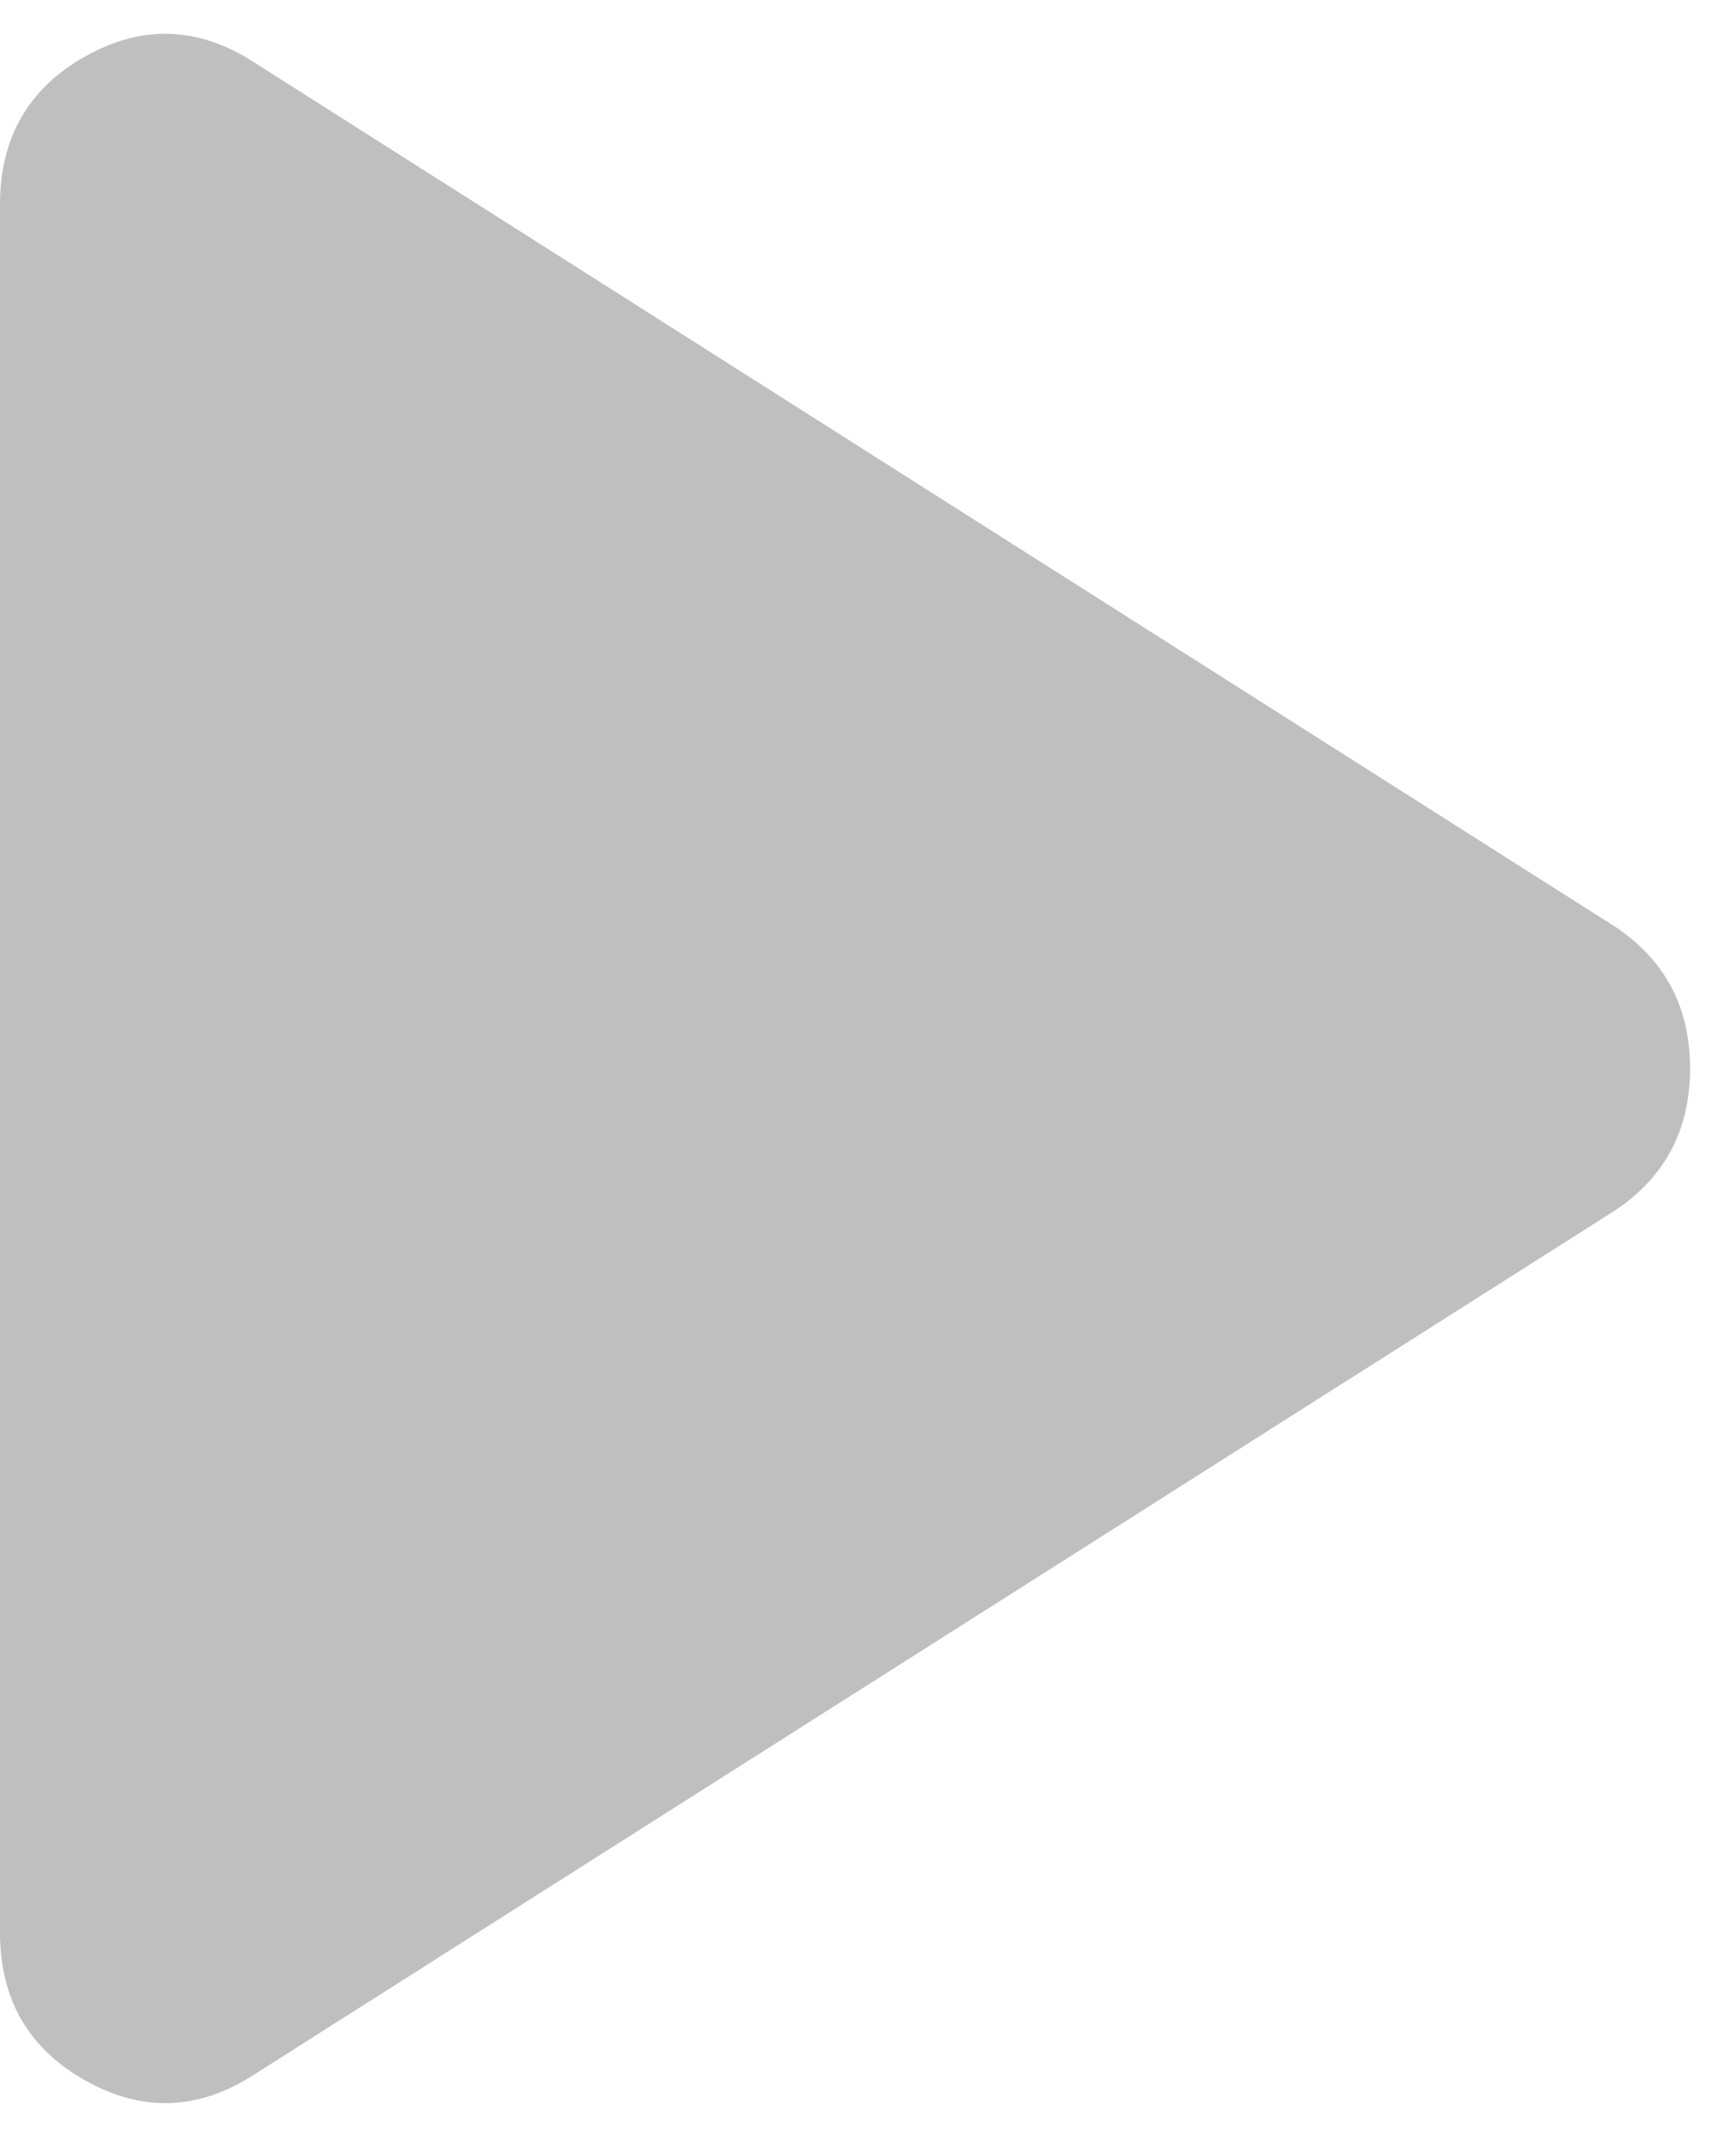 <svg width="13" height="16" viewBox="0 0 13 16" fill="none" xmlns="http://www.w3.org/2000/svg">
<path d="M1.906 15.531C1.49 15.802 1.067 15.818 0.64 15.578C0.213 15.338 0 14.969 0 14.469V1.531C0 1.031 0.213 0.661 0.64 0.421C1.067 0.182 1.49 0.198 1.906 0.469L12.094 6.938C12.469 7.188 12.656 7.542 12.656 8C12.656 8.458 12.469 8.813 12.094 9.063L1.906 15.531Z" fill="#BFBFBF"/>
</svg>
